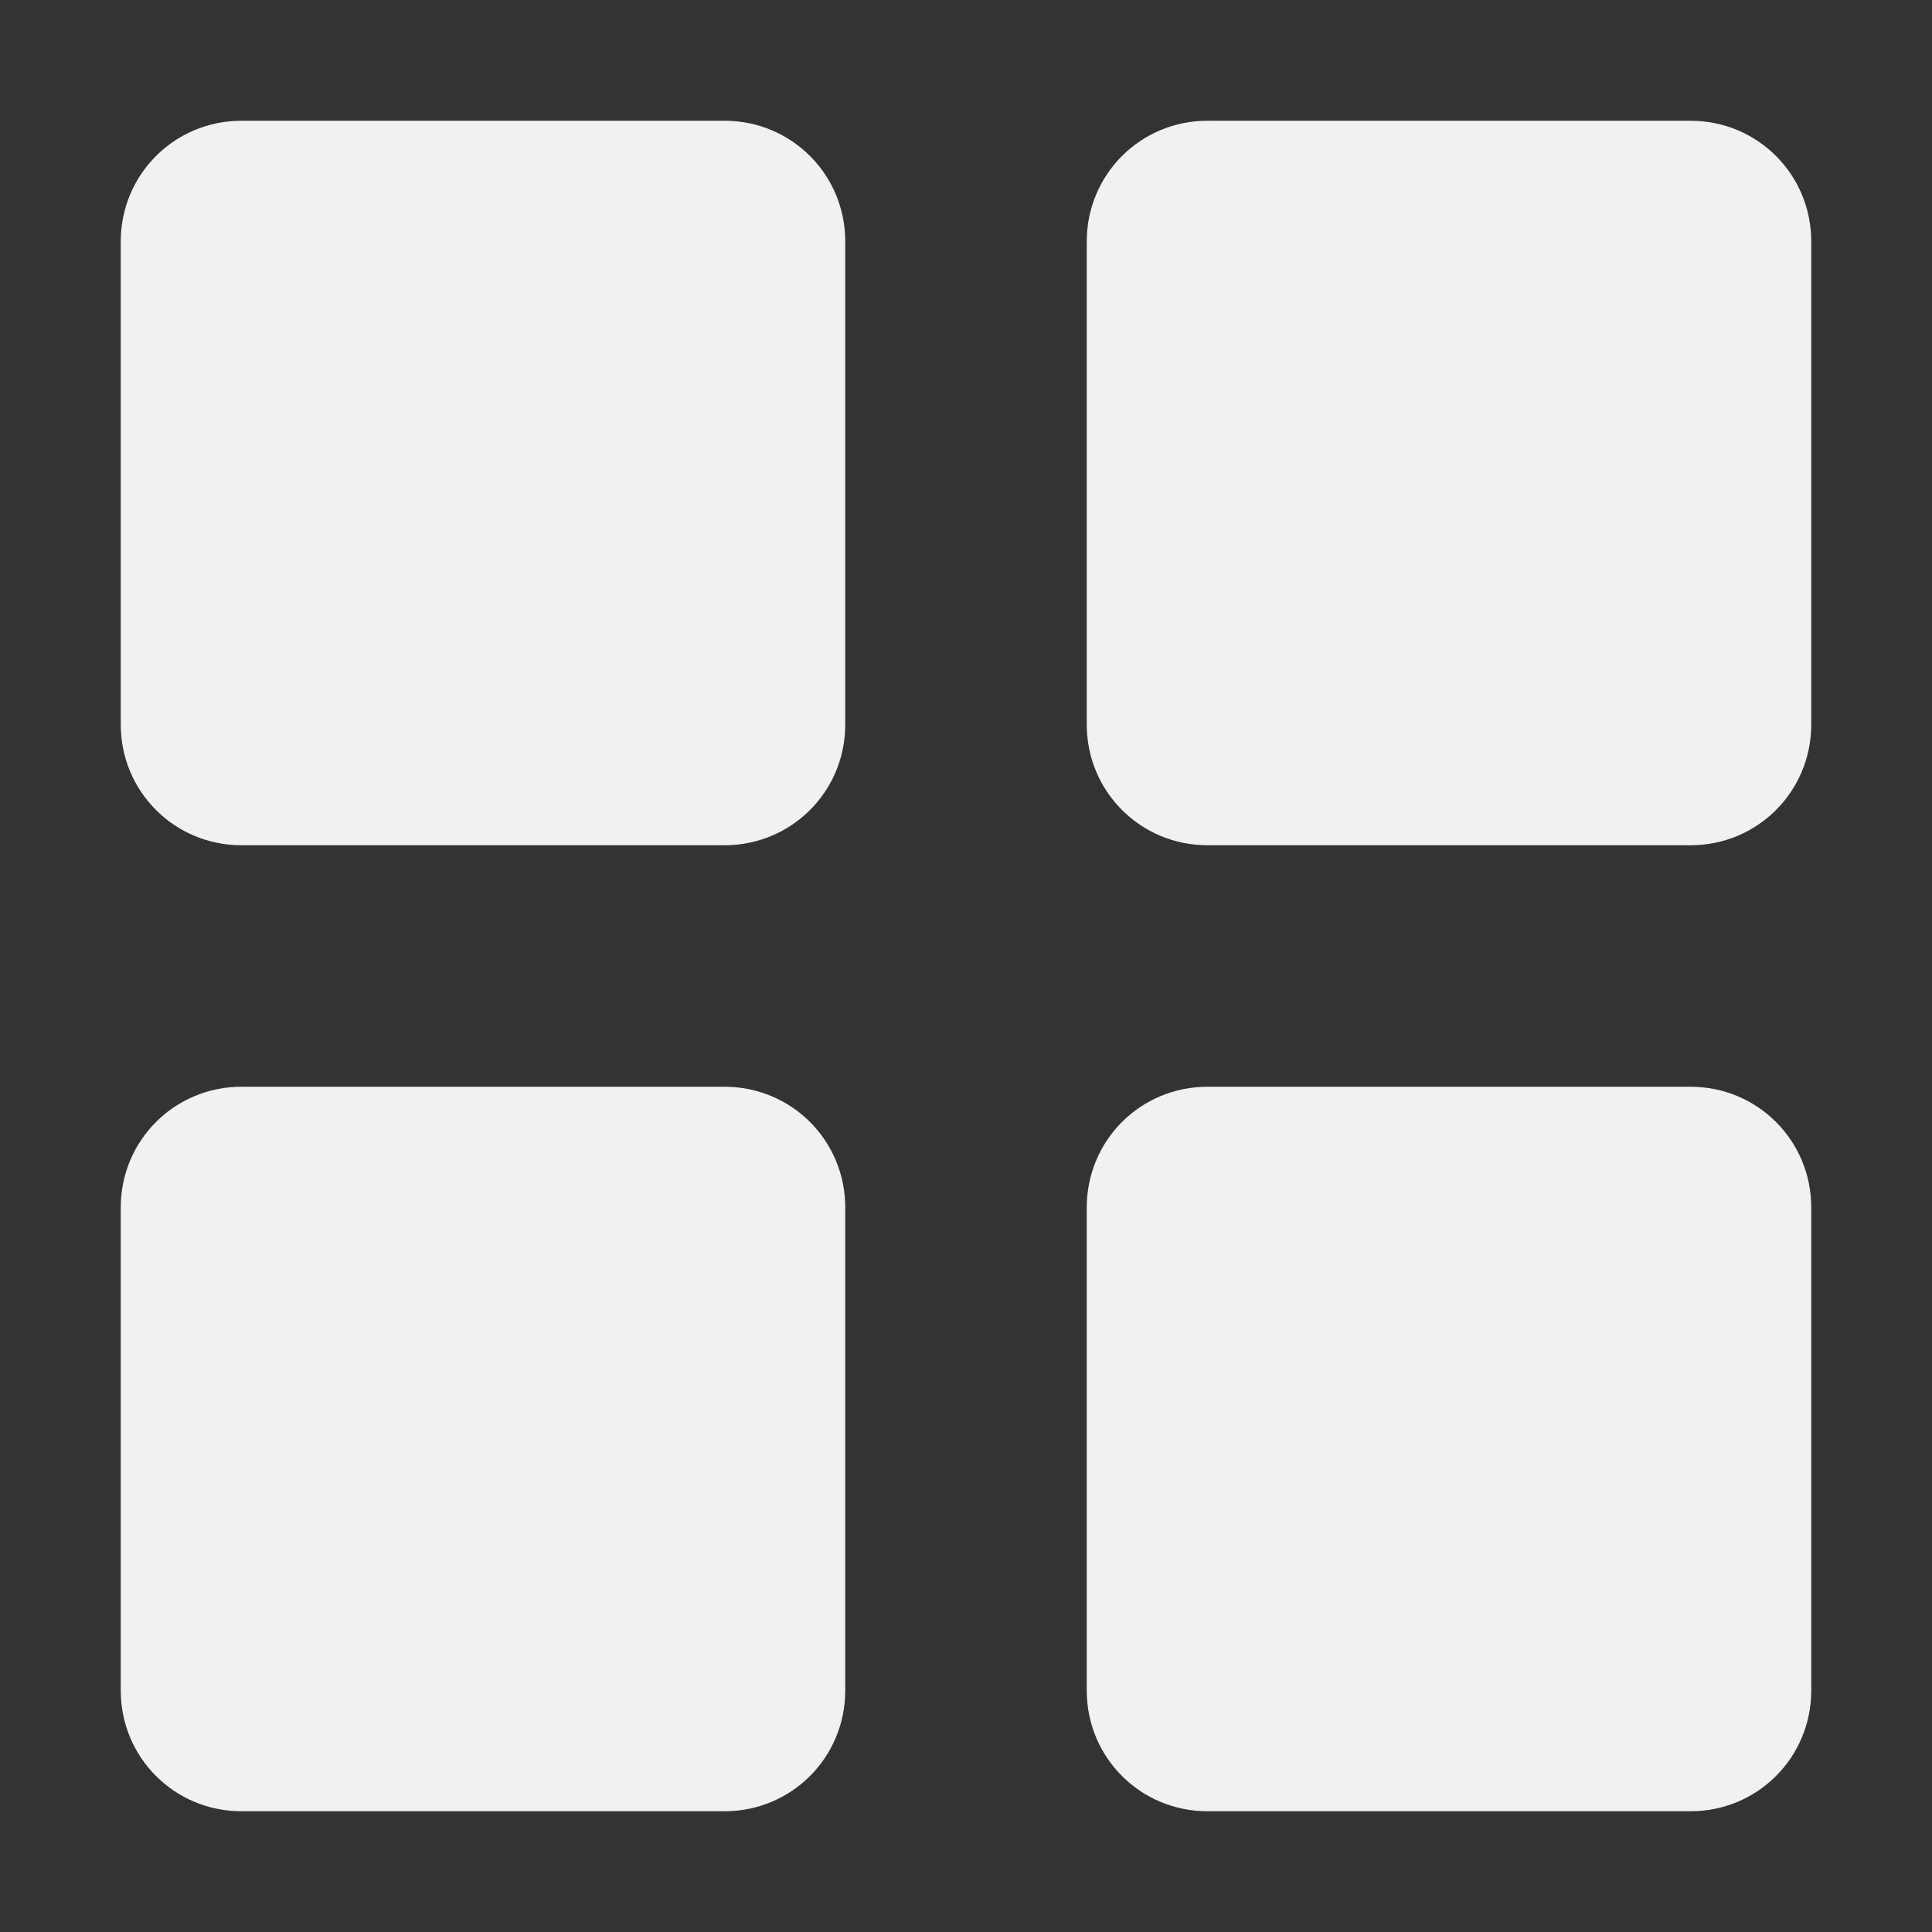<?xml version="1.0" encoding="UTF-8"?>
<svg height="16px" viewBox="0 0 16 16" width="16px" xmlns="http://www.w3.org/2000/svg">
    <rect x="0" y="0" width="16" height="16" fill="#333333" stroke="none"/>
    <path d="m 2 1 c -0.555 0 -1 0.445 -1 1 v 4 c 0 0.555 0.445 1 1 1 h 4 c 0.555 0 1 -0.445 1 -1 v -4 c 0 -0.555 -0.445 -1 -1 -1 z m 8 0 c -0.555 0 -1 0.445 -1 1 v 4 c 0 0.555 0.445 1 1 1 h 4 c 0.555 0 1 -0.445 1 -1 v -4 c 0 -0.555 -0.445 -1 -1 -1 z m -8 8 c -0.555 0 -1 0.445 -1 1 v 4 c 0 0.555 0.445 1 1 1 h 4 c 0.555 0 1 -0.445 1 -1 v -4 c 0 -0.555 -0.445 -1 -1 -1 z m 8 0 c -0.555 0 -1 0.445 -1 1 v 4 c 0 0.555 0.445 1 1 1 h 4 c 0.555 0 1 -0.445 1 -1 v -4 c 0 -0.555 -0.445 -1 -1 -1 z m 0 0" fill="#f1f1f1"/>
</svg>
